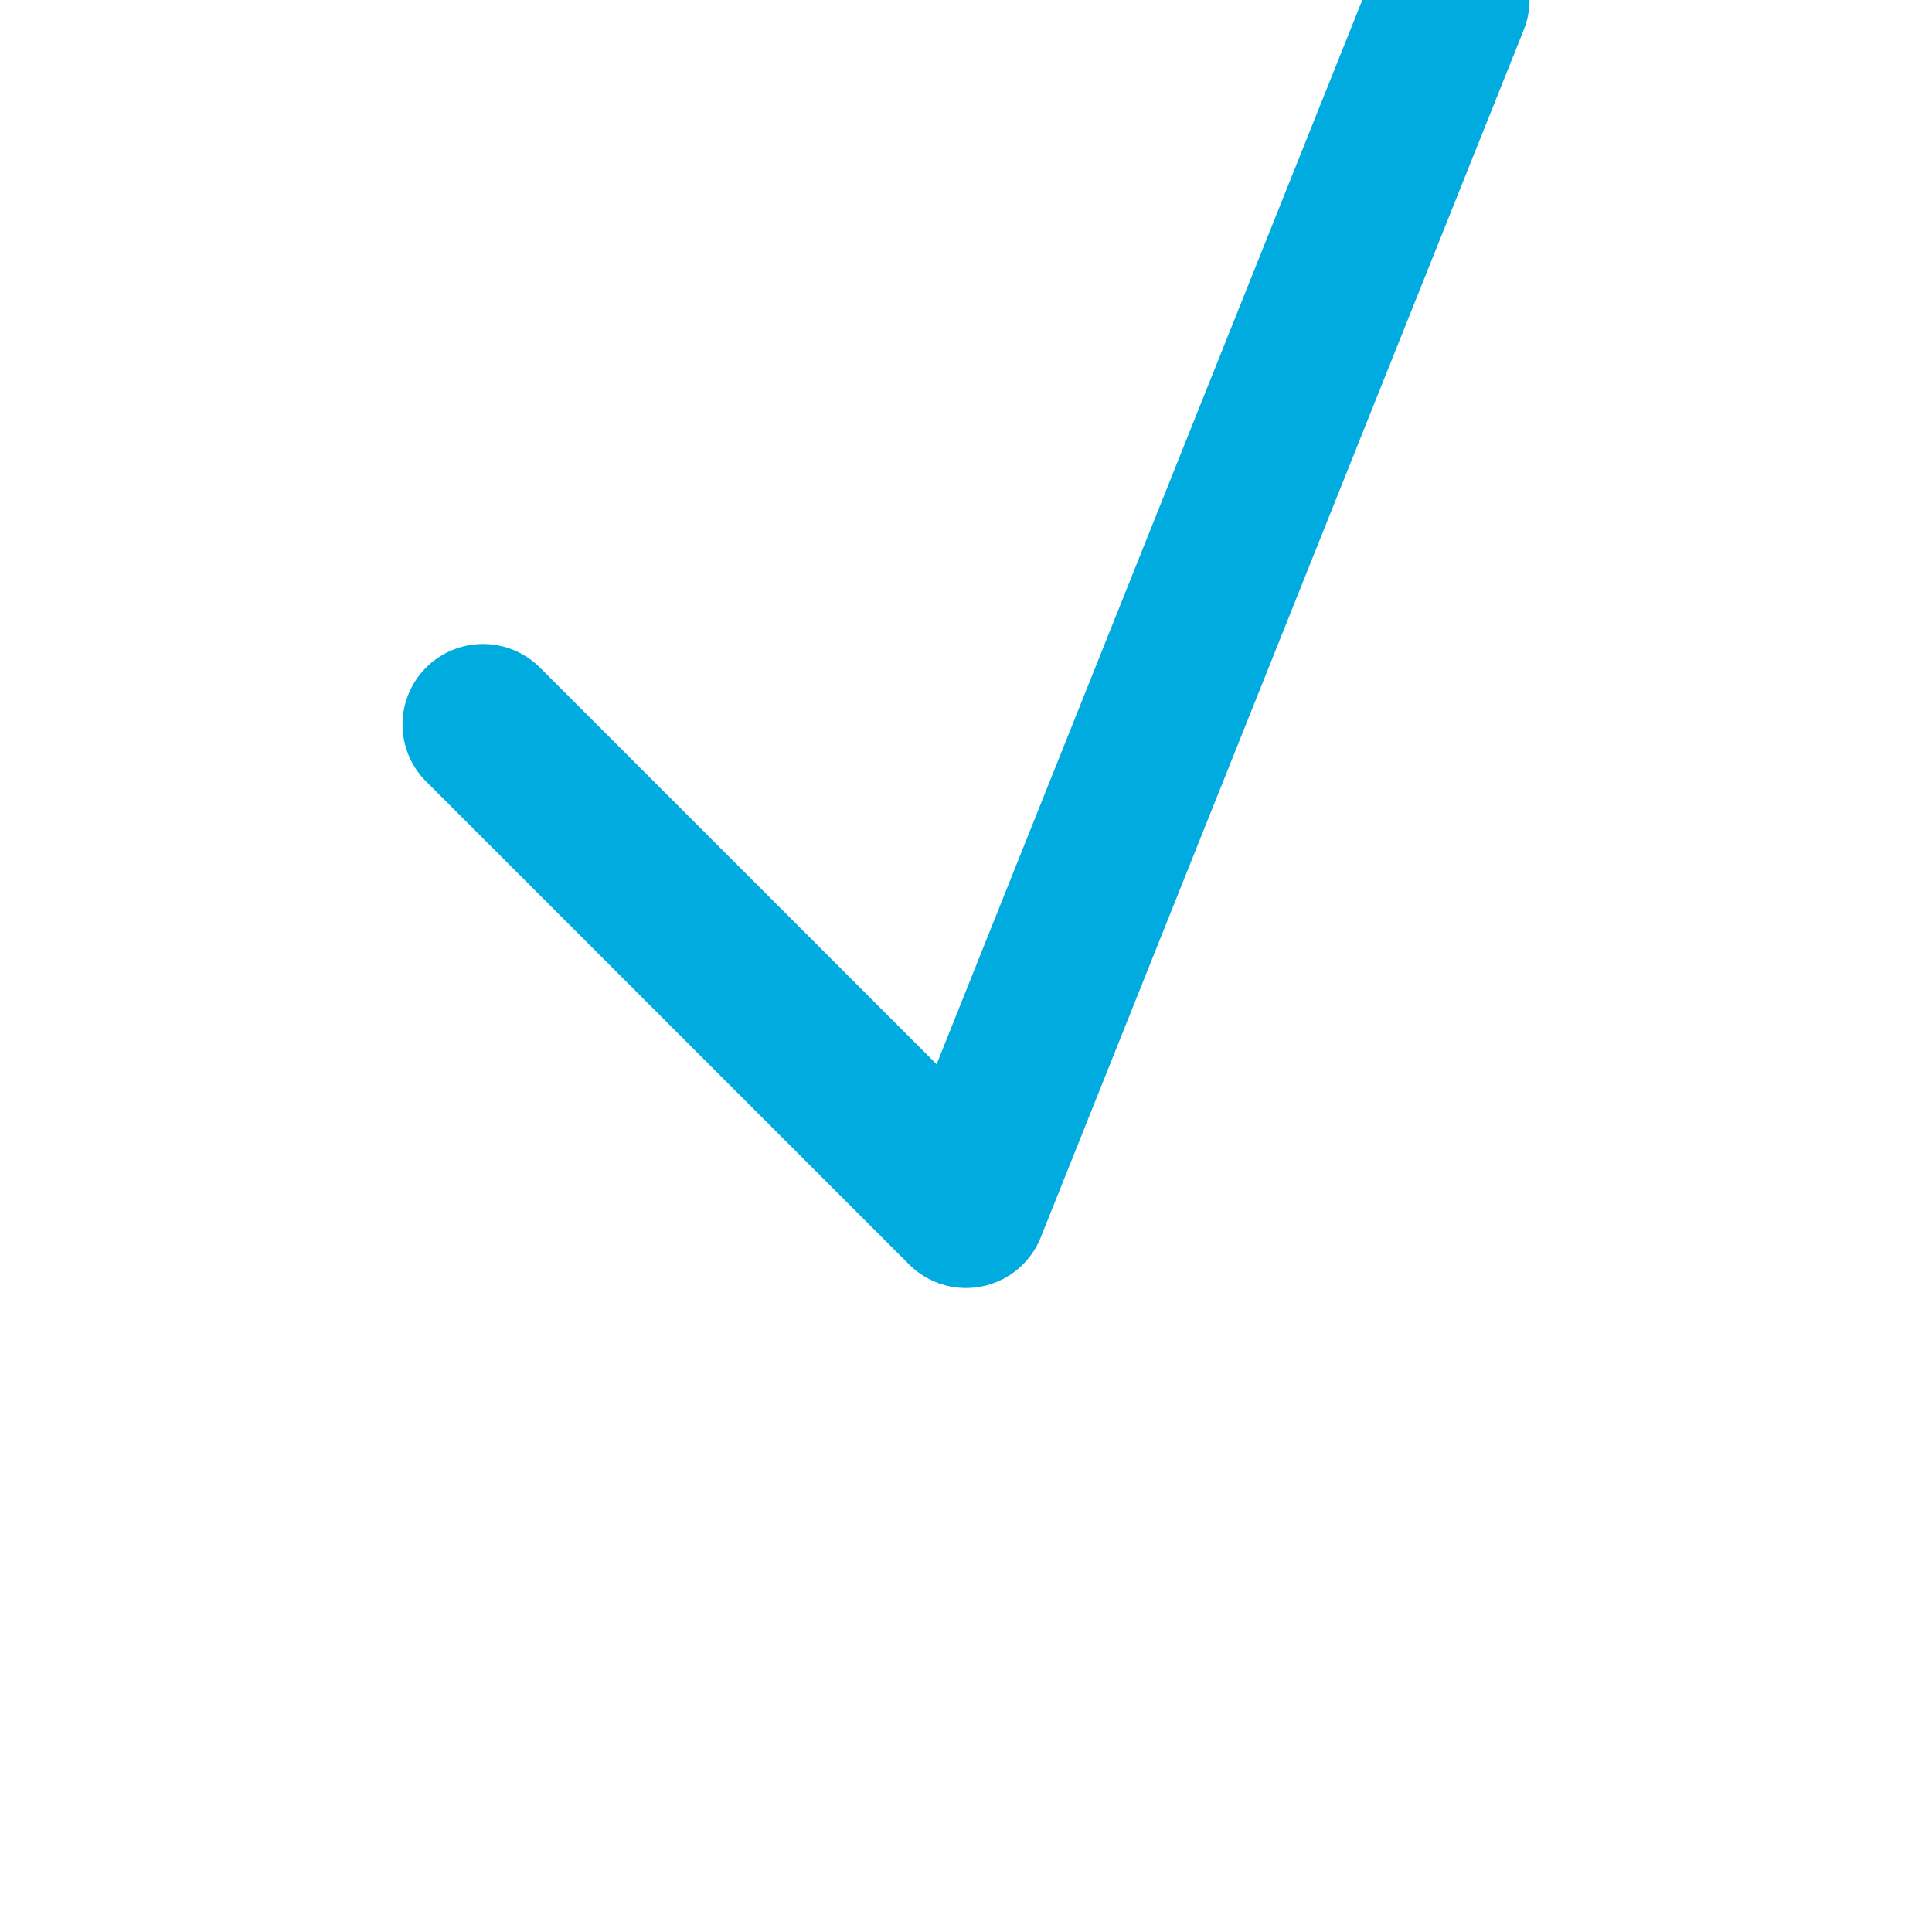 <svg width="24" height="24" viewBox="0 0 24 24" fill="none" xmlns="http://www.w3.org/2000/svg" xmlns:xlink="http://www.w3.org/1999/xlink">
	<desc>
			Created with Pixso.
	</desc>
	<defs>
		<clipPath id="clip3180_12035">
			<rect id="chevron-down" width="24" height="24" fill="white" fill-opacity="0"/>
		</clipPath>
	</defs>
	<rect id="chevron-down" width="24" height="24" fill="#FFFFFF" fill-opacity="0"/>
	<g clip-path="url(#clip3180_12035)">
		<path id="Icon" d="M6 9L12 15L18 " stroke="#00ABDF" stroke-opacity="1" stroke-width="2" stroke-linejoin="round" stroke-linecap="round"/>
	</g>
</svg>
